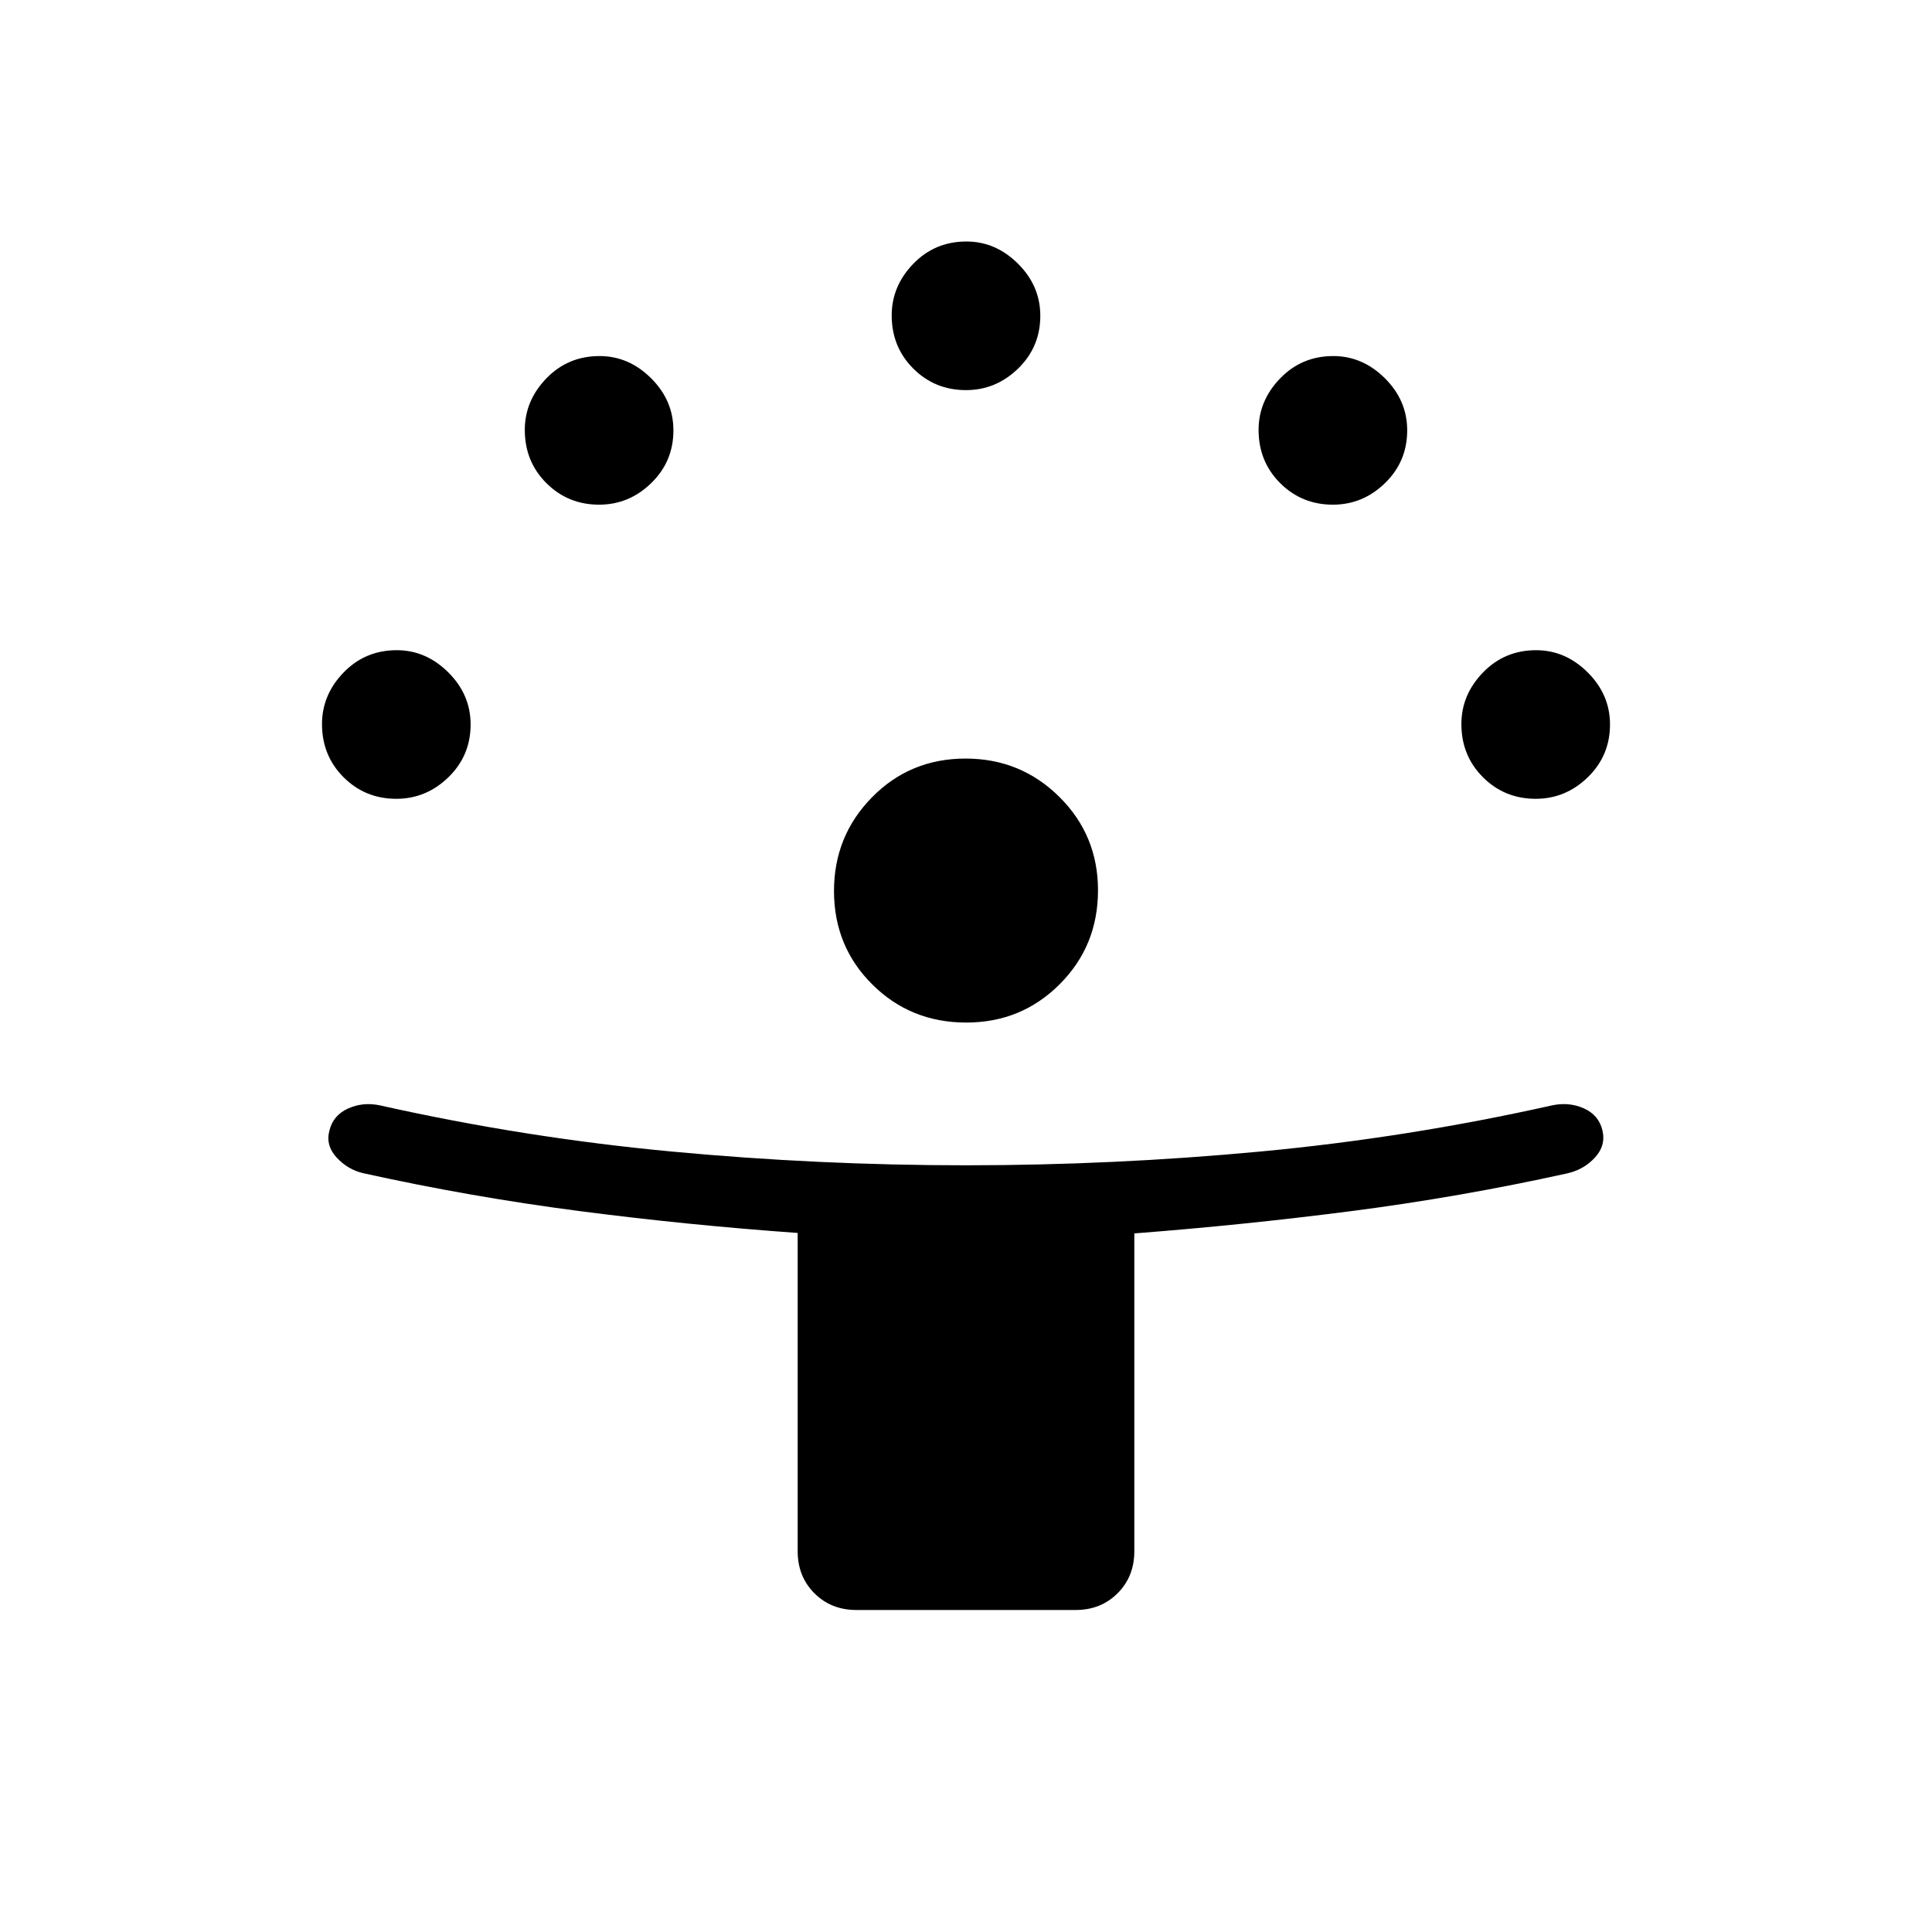 <svg xmlns="http://www.w3.org/2000/svg" height="40" viewBox="0 -960 960 960" width="40"><path d="M396.359-189.23v-158.123q-55.103-3.929-108.872-10.929t-107.026-18.769q-7.666-1.795-13.179-7.77-5.513-5.974-3.641-13.256 1.872-7.795 9.346-11.128t15.808-1.539q71.82 16.077 144.813 22.923 72.993 6.847 146.392 6.847t146.392-6.847q72.993-6.846 144.813-22.923 8.411-1.794 15.77 1.469t9.23 10.813q1.872 7.667-3.756 13.718-5.628 6.052-13.962 7.847-53.359 11.769-107.032 18.692-53.673 6.923-107.814 11.077v157.898q0 12.602-8.314 20.916T534.41-160H425.59q-12.603 0-20.917-8.314-8.314-8.314-8.314-20.916Zm83.749-262.668q-27.595 0-46.646-18.911-19.052-18.912-19.052-46.46 0-27.372 18.912-46.59 18.912-19.218 46.46-19.218 27.372 0 46.59 19.032 19.218 19.033 19.218 46.45 0 27.595-19.033 46.646-19.032 19.051-46.449 19.051ZM196.923-563.077q-15.487 0-26.205-10.718Q160-584.513 160-600.211q0-14.533 10.718-25.622 10.718-11.09 26.416-11.09 14.532 0 25.622 11.025 11.09 11.026 11.09 25.898 0 15.487-11.026 26.205-11.025 10.718-25.897 10.718Zm566.154 0q-15.487 0-26.205-10.718-10.718-10.718-10.718-26.416 0-14.533 10.718-25.622 10.718-11.09 26.416-11.09 14.533 0 25.623 11.025Q800-614.872 800-600q0 15.487-11.025 26.205-11.026 10.718-25.898 10.718ZM297.692-709.231q-15.487 0-26.205-10.718-10.718-10.718-10.718-26.416 0-14.533 10.718-25.622 10.718-11.09 26.416-11.09 14.533 0 25.623 11.026 11.089 11.025 11.089 25.897 0 15.487-11.025 26.205-11.026 10.718-25.898 10.718Zm364.616 0q-15.487 0-26.205-10.718-10.718-10.718-10.718-26.416 0-14.533 10.718-25.622 10.718-11.09 26.416-11.09 14.532 0 25.622 11.026 11.09 11.025 11.09 25.897 0 15.487-11.026 26.205-11.025 10.718-25.897 10.718ZM480-766.154q-15.487 0-26.205-10.718-10.718-10.718-10.718-26.416 0-14.533 10.718-25.623Q464.513-840 480.211-840q14.533 0 25.622 11.025 11.09 11.026 11.09 25.898 0 15.487-11.026 26.205-11.025 10.718-25.897 10.718Z"/></svg>